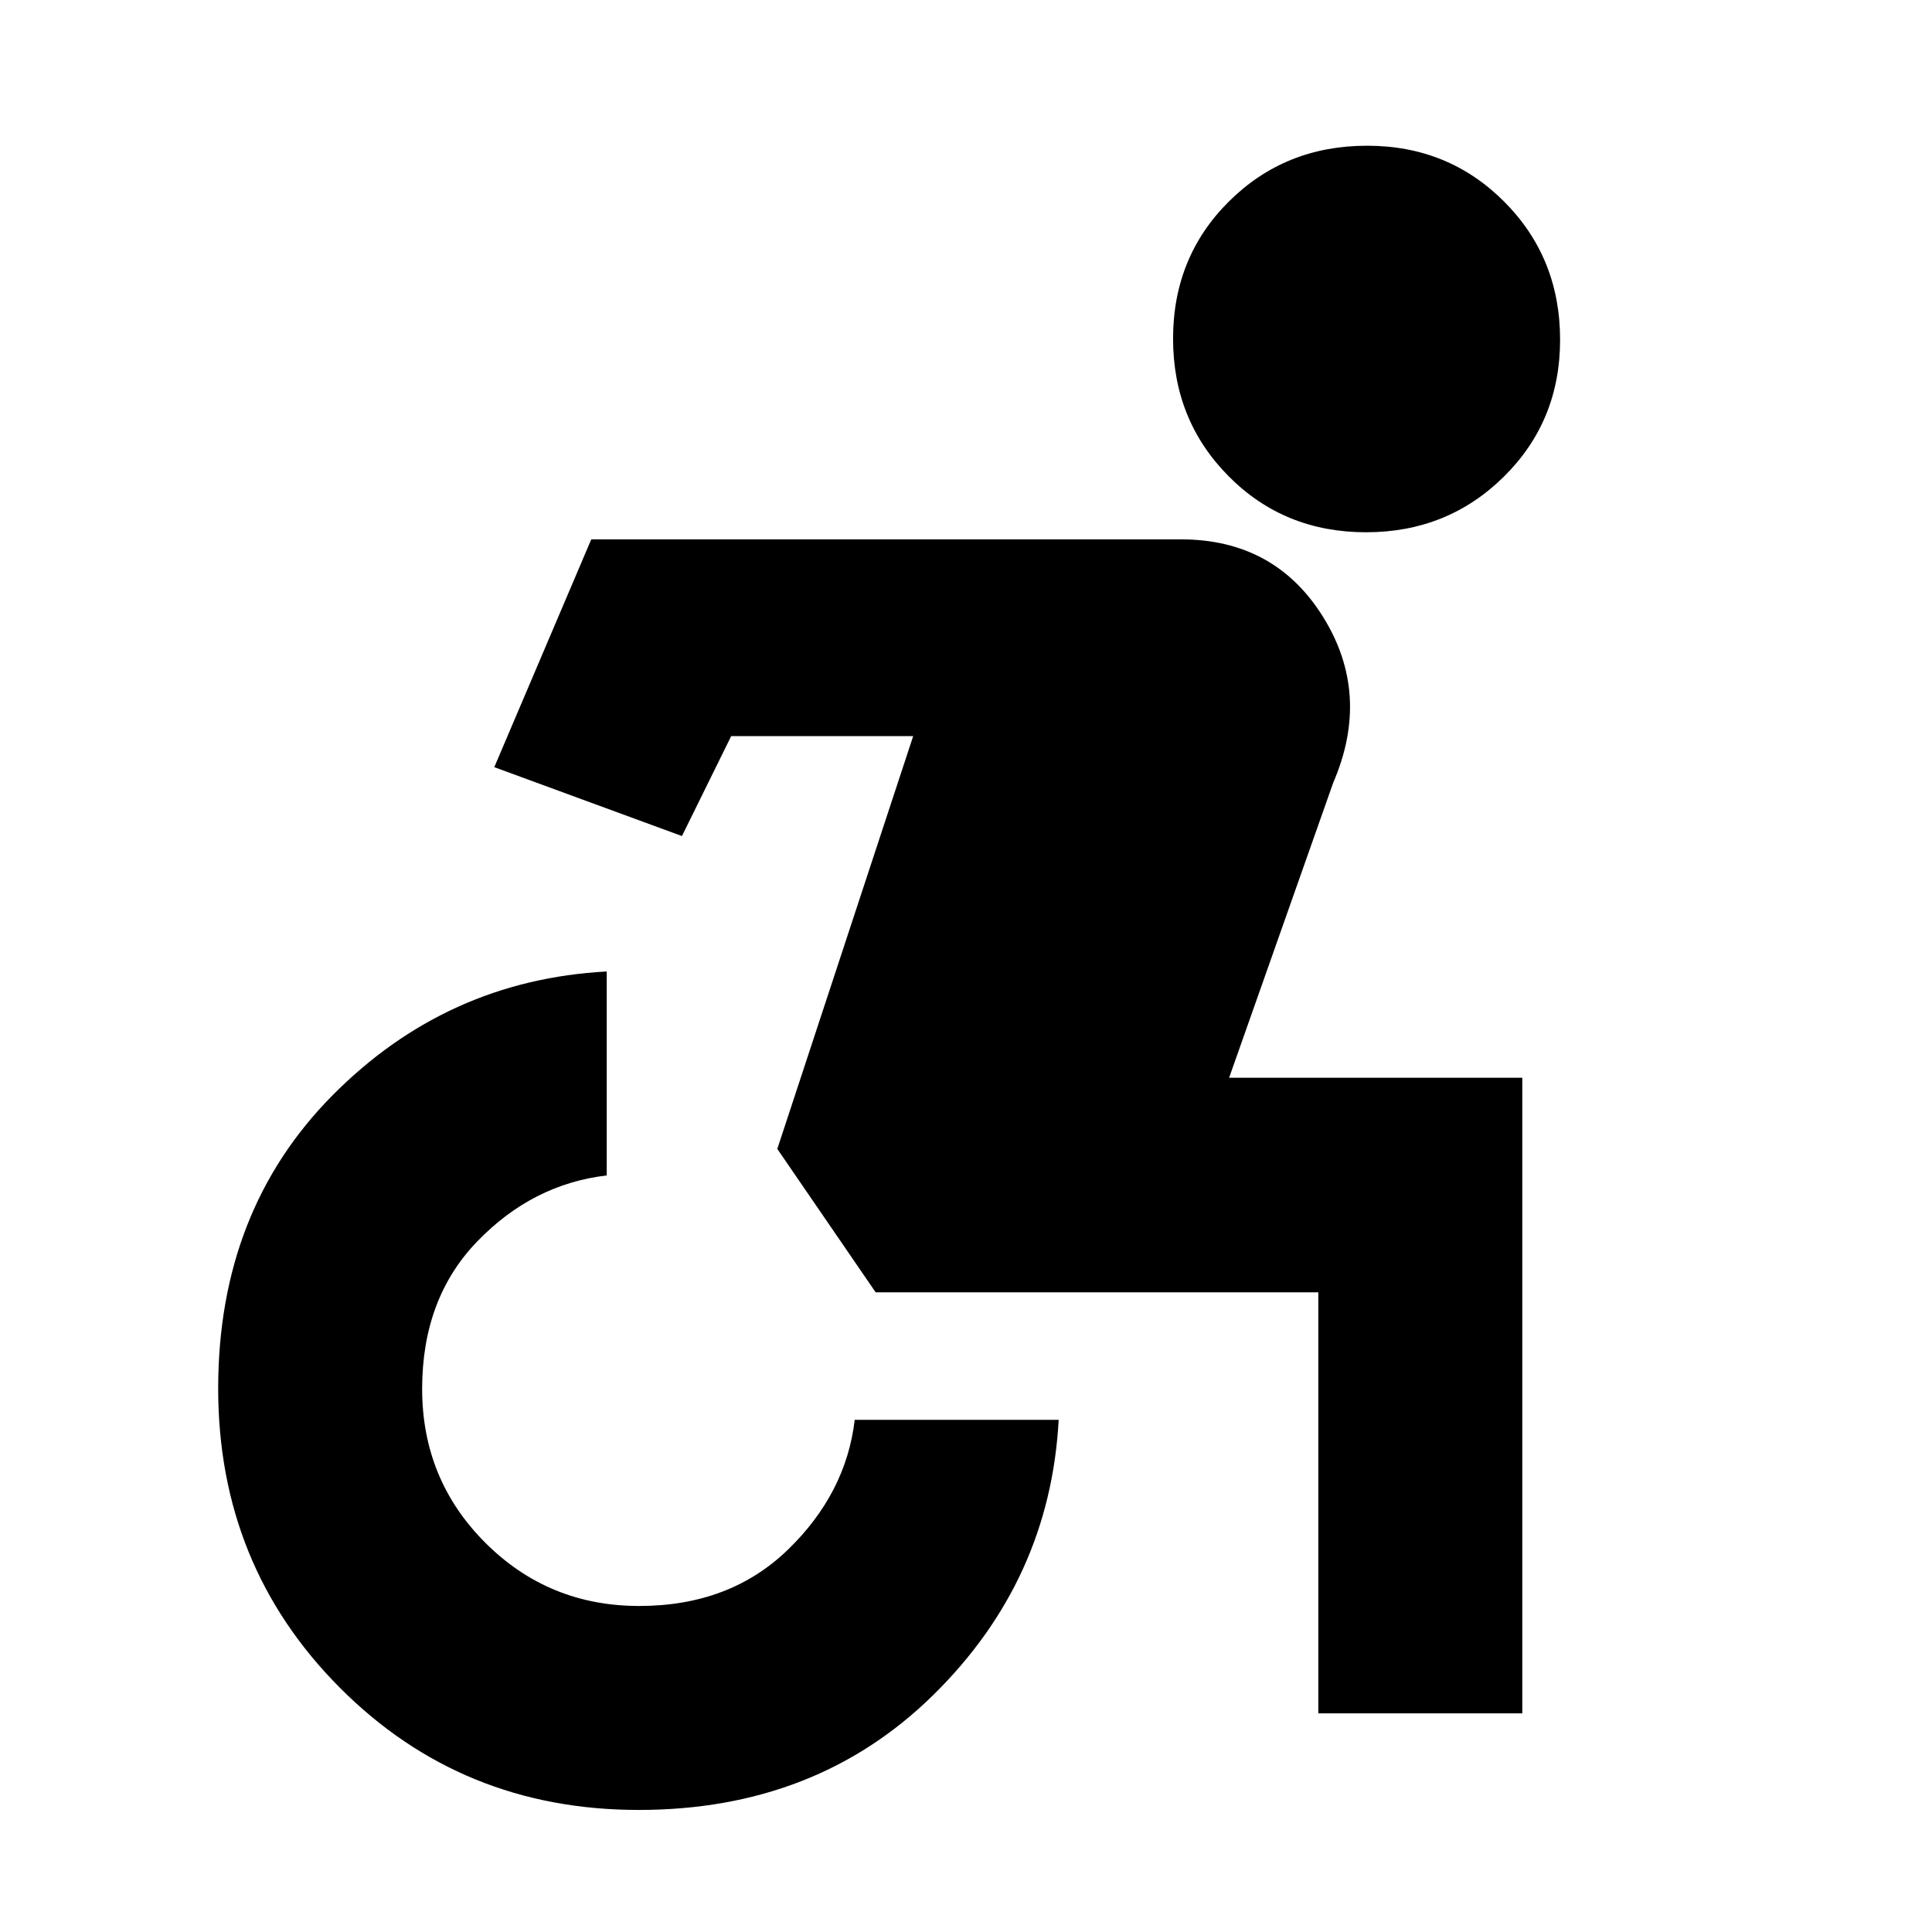 <svg xmlns="http://www.w3.org/2000/svg" height="20" viewBox="0 -960 960 960" width="20"><path d="M317.38-60.65q-88.01 0-148.49-60.71-60.48-60.7-60.48-148.71 0-88.26 56.74-145.59 56.74-57.34 136.33-61.62v101.35q-36.72 4.28-64.22 32.66-27.5 28.38-27.5 73.42 0 45.05 31.4 76.45 31.41 31.4 76.45 31.4 45.04 0 73.92-28 28.88-28 33.17-64.48h101.34q-4.28 79.68-62.34 136.75-58.07 57.08-146.32 57.08Zm337.69-48v-209.2H435.11l-48.87-71.26 67.52-205.13h-90.43l-24.48 49.67-93.24-34.23L293.8-692h292.94q46.67 0 70.67 38.5t5.05 82.46l-51.72 146.56h145.67v315.83H655.07Zm23.73-586.87q-40.71 0-68.31-27.85-27.6-27.84-27.6-68.31 0-40.71 27.85-68.31 27.84-27.6 68.55-27.6 40.47 0 68.19 27.85 27.72 27.84 27.72 68.55 0 40.47-27.97 68.07-27.96 27.6-68.43 27.6Z"/></svg>